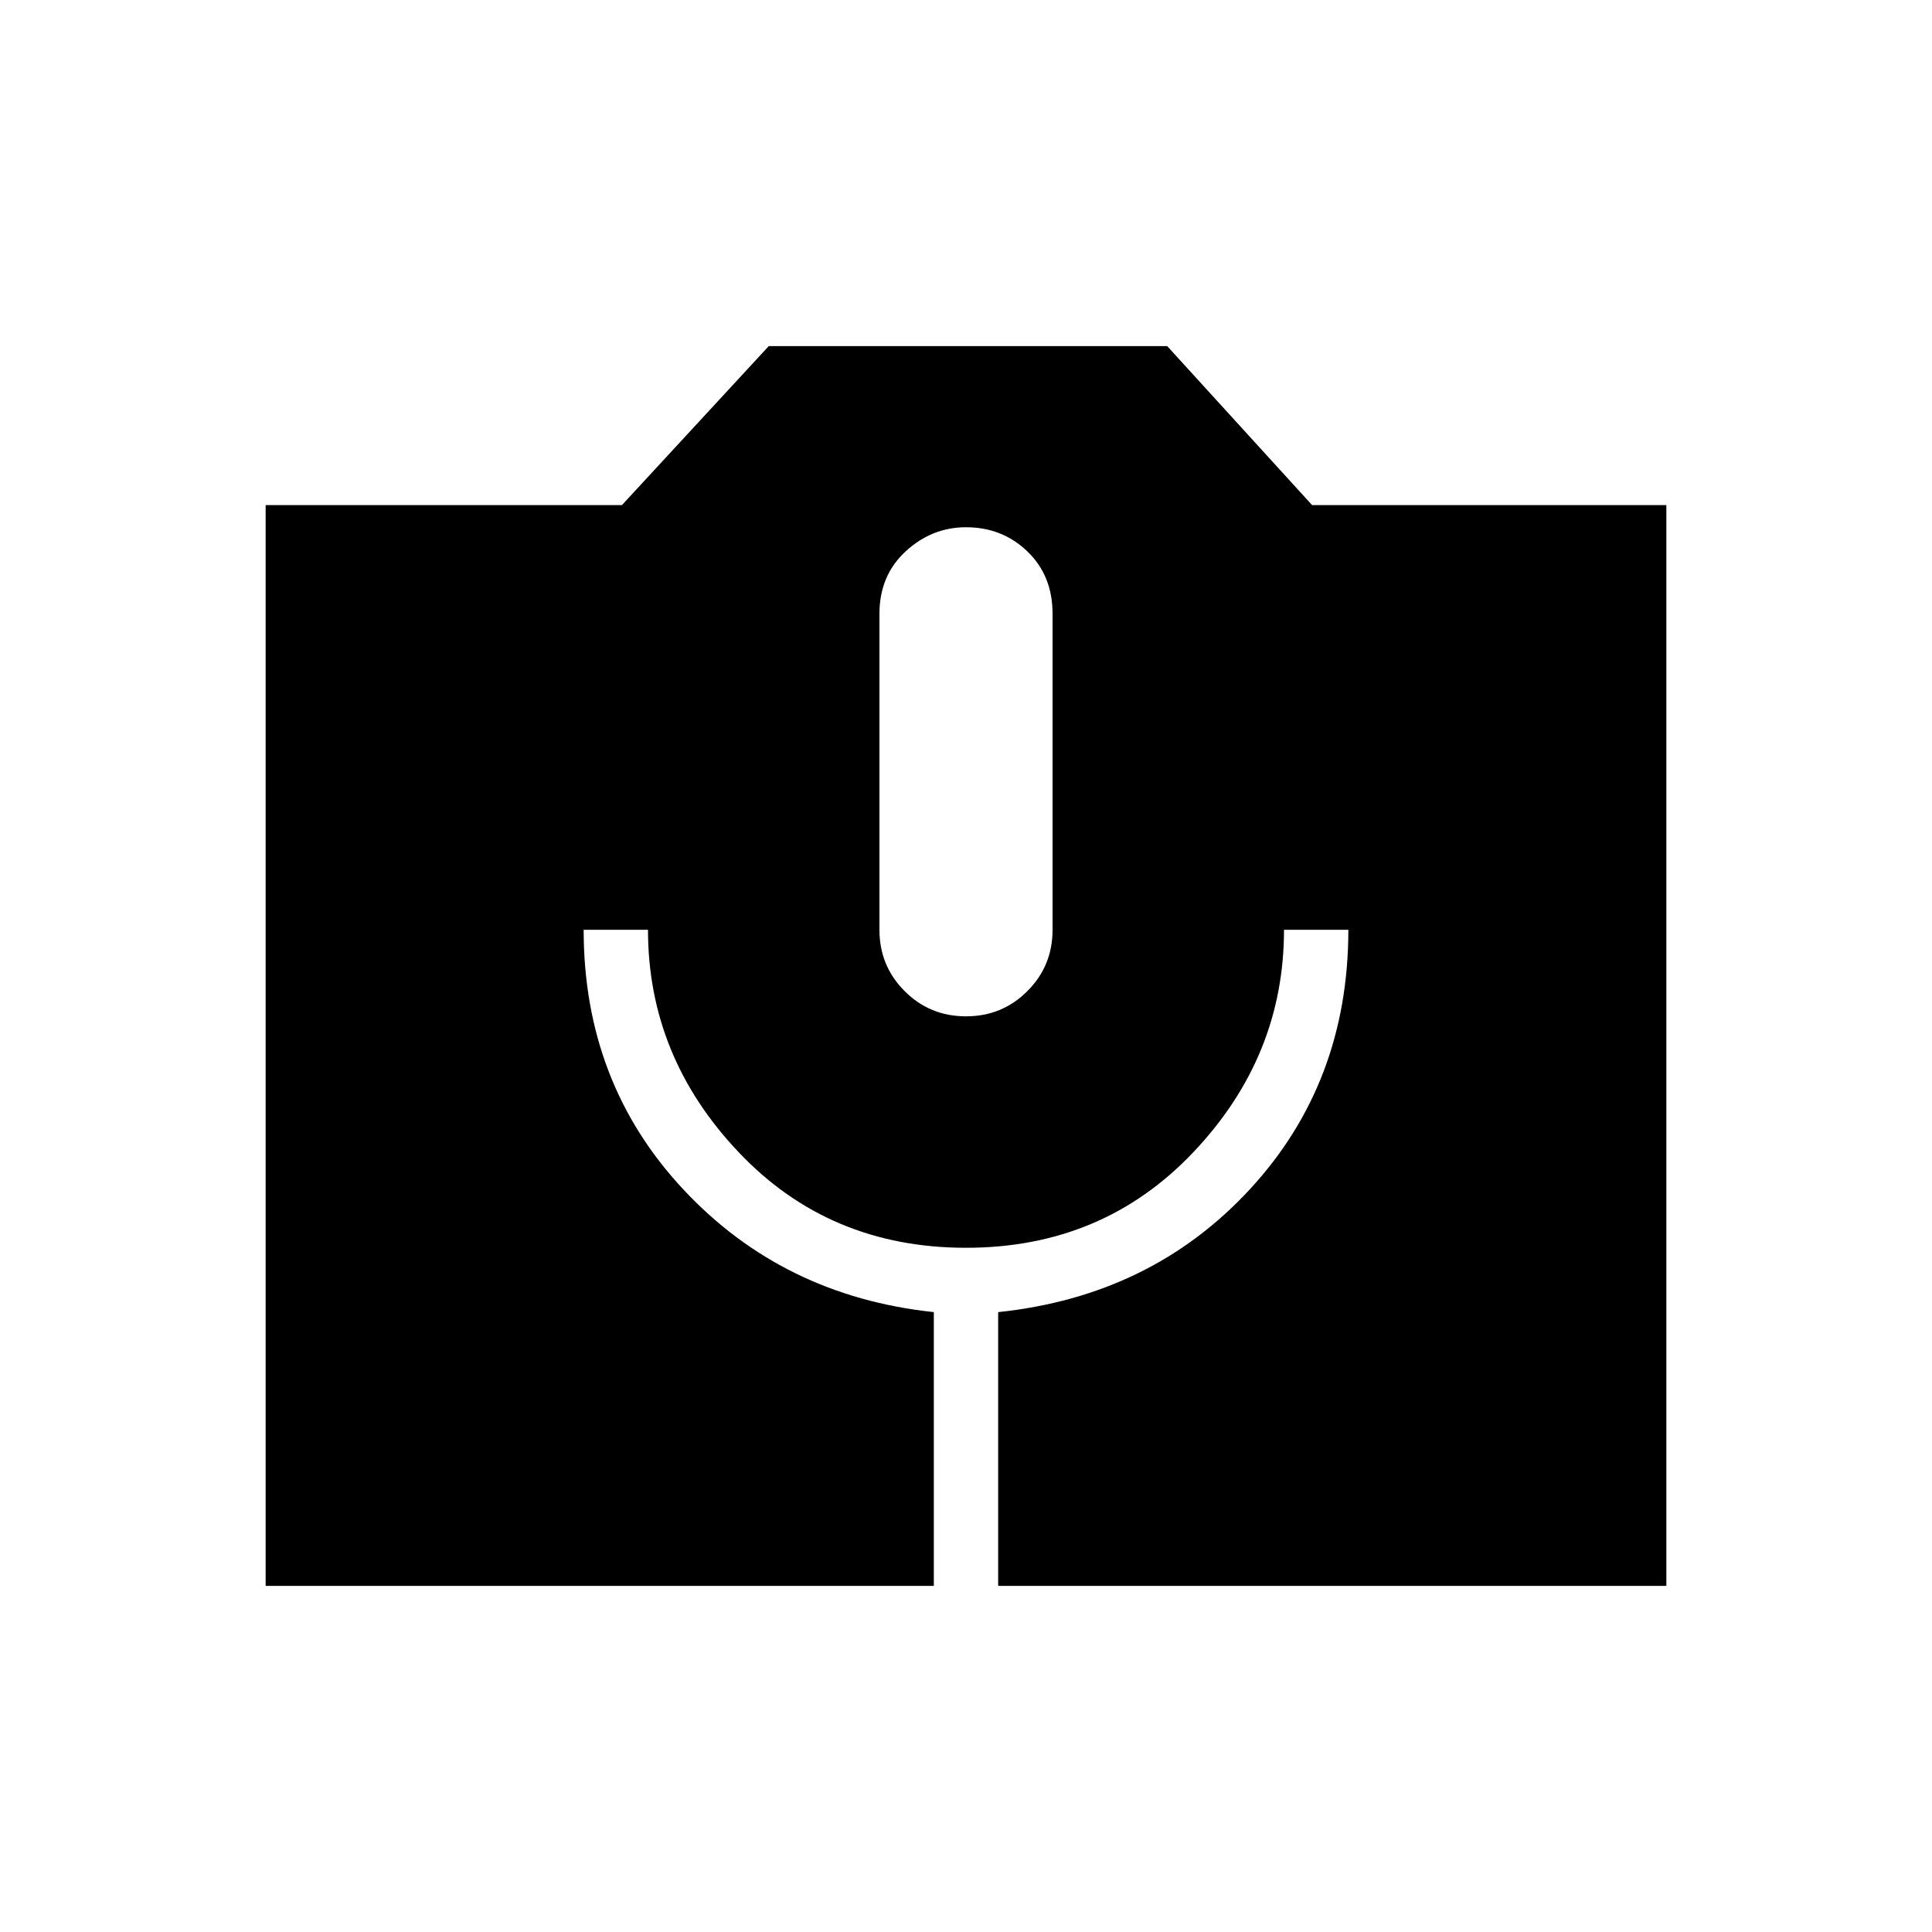 <svg xmlns="http://www.w3.org/2000/svg" height="20" width="20"><path d="M2.75 16.417V5.229H6.438L7.958 3.583H12.083L13.583 5.229H17.25V16.417H10.333V13.583Q11.917 13.417 12.938 12.312Q13.958 11.208 13.958 9.625H13.292Q13.292 10.938 12.354 11.927Q11.417 12.917 10 12.917Q8.583 12.917 7.646 11.927Q6.708 10.938 6.708 9.625H6.042Q6.042 11.208 7.073 12.312Q8.104 13.417 9.667 13.583V16.417ZM10 10.521Q10.375 10.521 10.635 10.26Q10.896 10 10.896 9.625V6.354Q10.896 5.958 10.635 5.708Q10.375 5.458 10 5.458Q9.646 5.458 9.375 5.708Q9.104 5.958 9.104 6.354V9.625Q9.104 10 9.365 10.26Q9.625 10.521 10 10.521Z"/></svg>